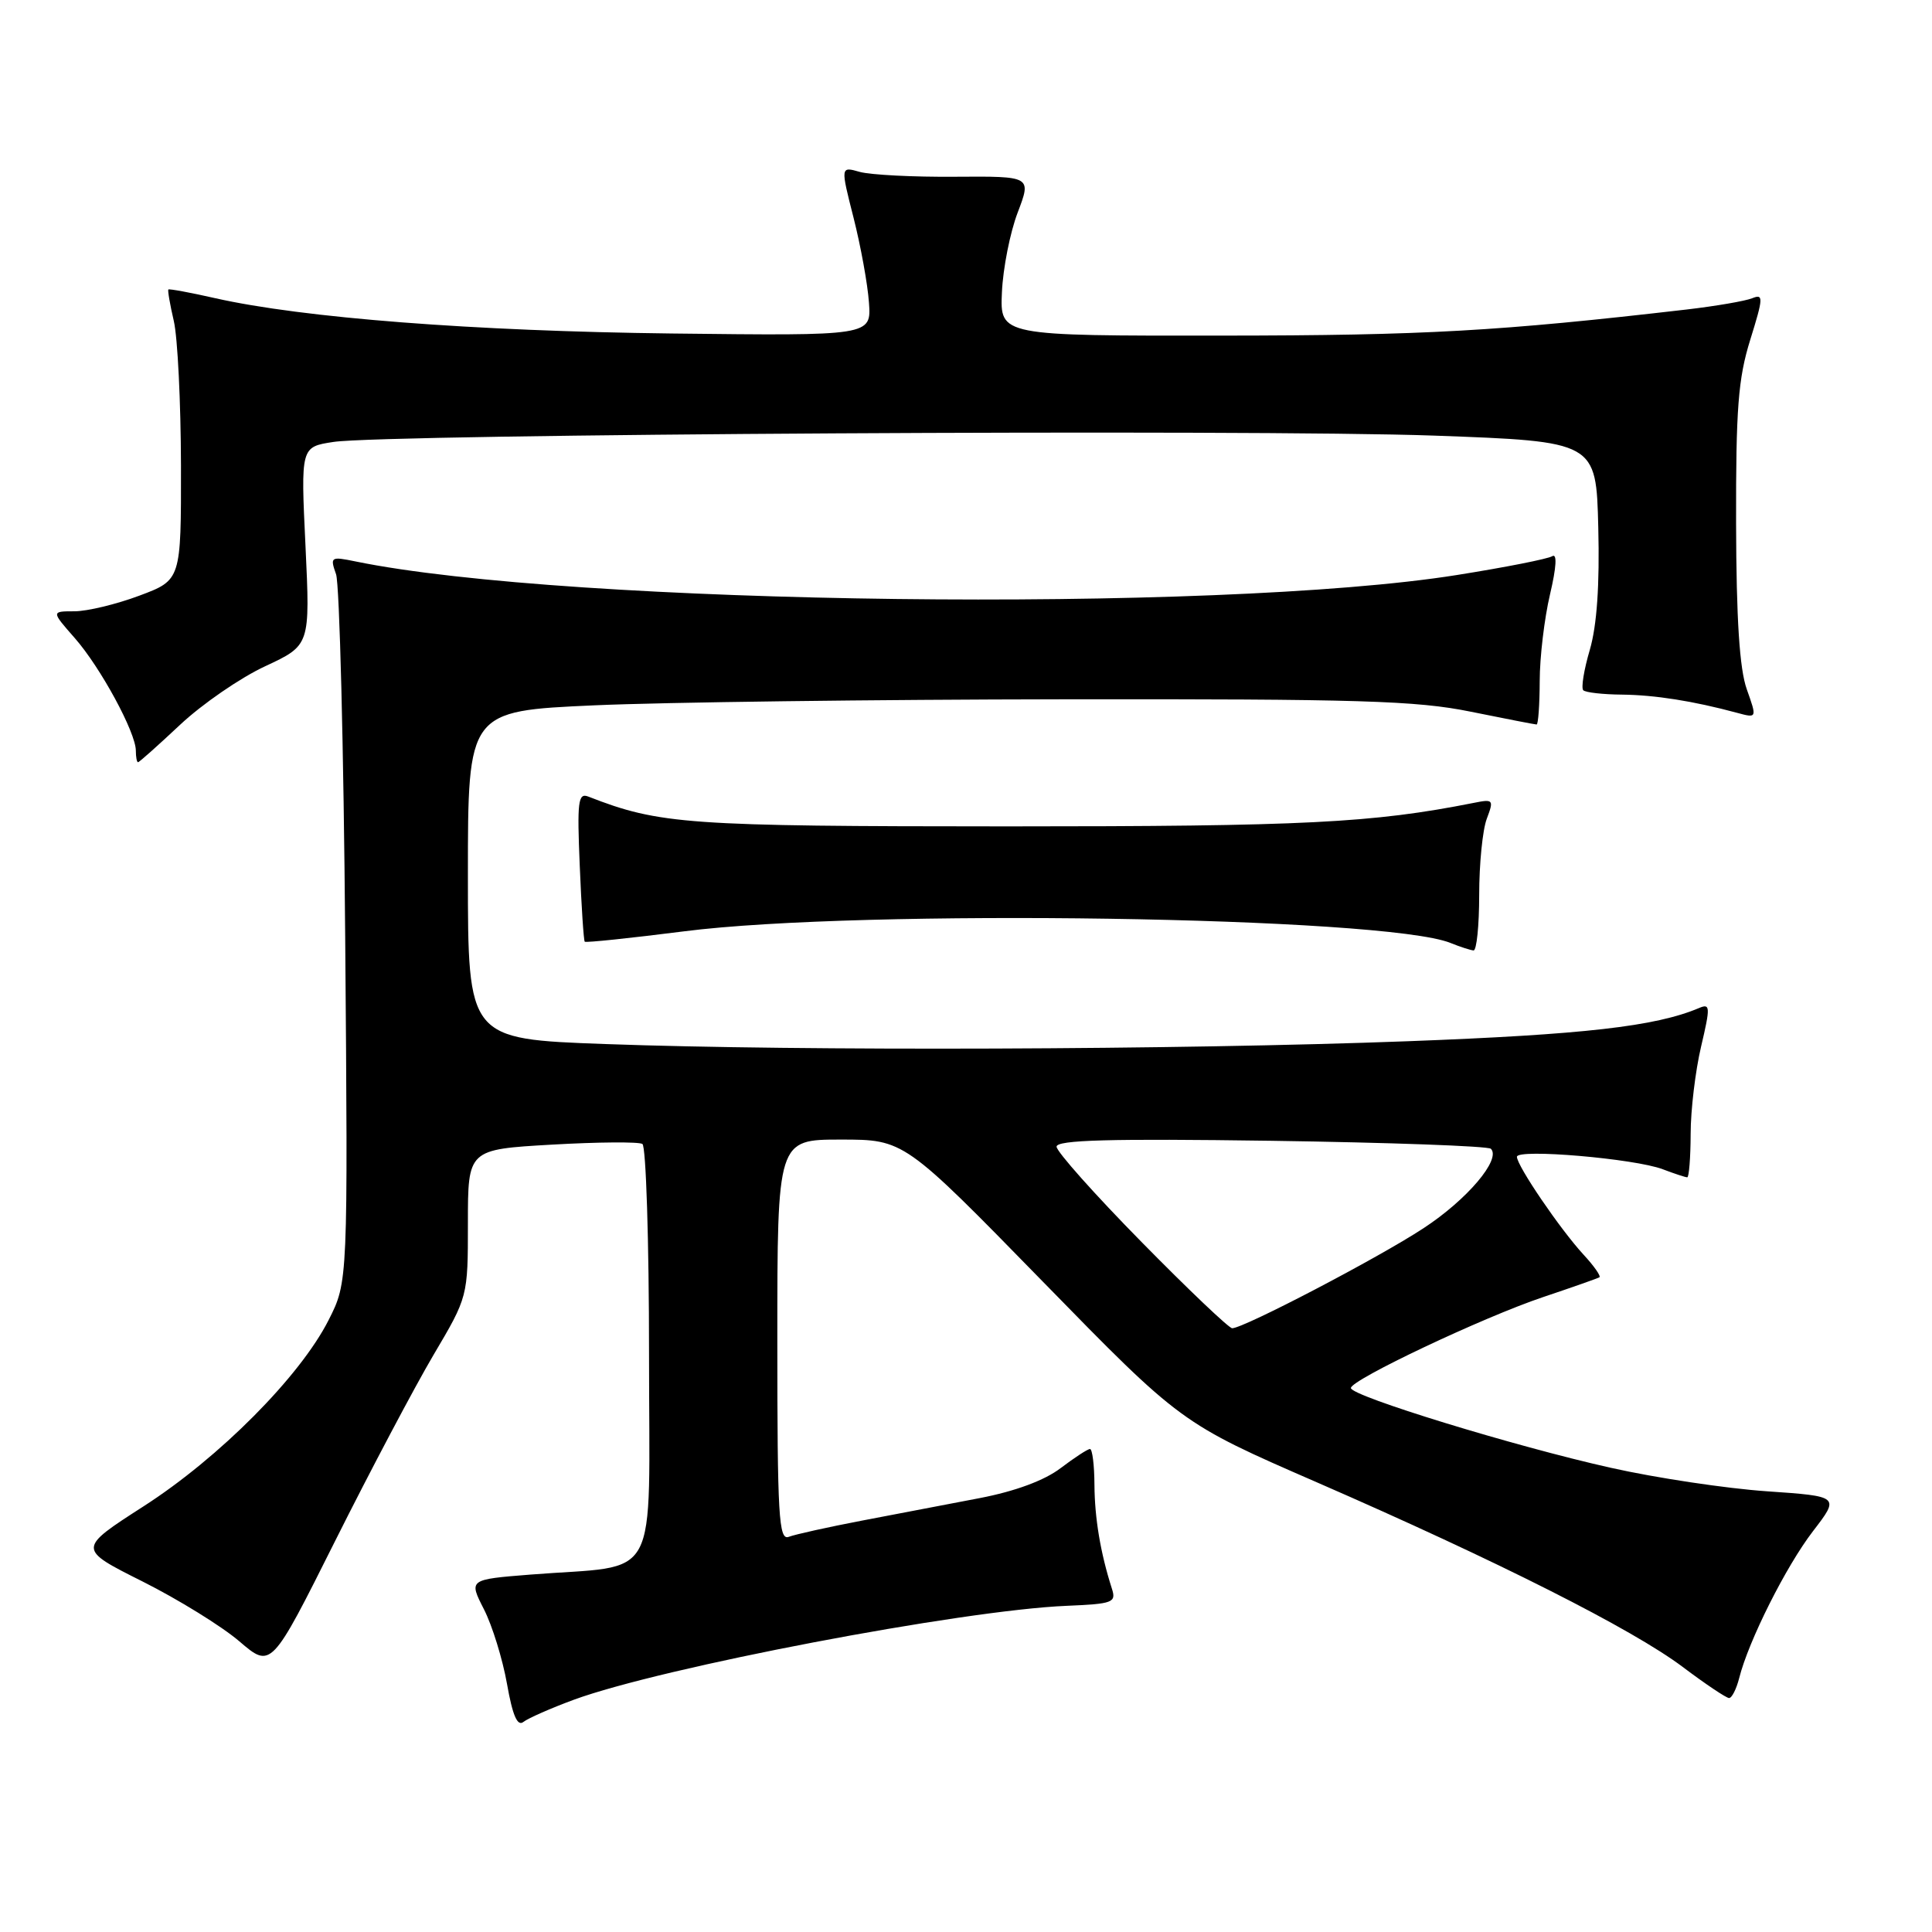 <?xml version="1.0" encoding="UTF-8" standalone="no"?>
<!DOCTYPE svg PUBLIC "-//W3C//DTD SVG 1.1//EN" "http://www.w3.org/Graphics/SVG/1.1/DTD/svg11.dtd" >
<svg xmlns="http://www.w3.org/2000/svg" xmlns:xlink="http://www.w3.org/1999/xlink" version="1.1" viewBox="0 0 256 256">
 <g >
 <path fill="currentColor"
d=" M 76.02 225.23 C 87.66 220.95 127.44 213.36 141.33 212.78 C 147.47 212.52 147.93 212.35 147.33 210.50 C 145.82 205.78 145.05 201.19 145.02 196.75 C 145.01 194.14 144.74 192.00 144.43 192.00 C 144.12 192.00 142.37 193.15 140.53 194.54 C 138.41 196.16 134.52 197.60 129.85 198.50 C 125.81 199.27 118.79 200.61 114.26 201.48 C 109.72 202.35 105.33 203.32 104.51 203.64 C 103.19 204.14 103.00 200.89 103.00 177.61 C 103.00 151.00 103.00 151.00 111.40 151.00 C 119.80 151.00 119.80 151.00 138.15 169.79 C 156.50 188.58 156.50 188.58 174.50 196.42 C 198.48 206.87 216.29 215.86 222.97 220.88 C 225.98 223.15 228.75 225.00 229.11 225.00 C 229.48 225.00 230.08 223.81 230.45 222.36 C 231.68 217.45 236.66 207.53 240.23 202.89 C 243.78 198.27 243.78 198.27 234.08 197.60 C 228.74 197.23 219.45 195.84 213.44 194.49 C 200.75 191.66 179.00 184.98 179.00 183.92 C 179.00 182.83 196.54 174.53 204.50 171.86 C 208.35 170.57 211.69 169.39 211.93 169.25 C 212.16 169.10 211.22 167.75 209.82 166.24 C 206.75 162.91 201.00 154.47 201.00 153.28 C 201.00 152.18 216.60 153.52 220.32 154.93 C 221.87 155.52 223.33 156.00 223.57 156.00 C 223.80 156.00 224.01 153.41 224.02 150.25 C 224.02 147.09 224.65 141.88 225.40 138.69 C 226.65 133.38 226.62 132.94 225.13 133.57 C 219.37 136.01 209.85 137.09 186.50 137.97 C 156.28 139.11 106.22 139.29 80.16 138.34 C 62.00 137.68 62.00 137.68 62.00 115.95 C 62.00 94.21 62.00 94.21 78.75 93.46 C 87.96 93.05 115.97 92.69 141.00 92.66 C 180.04 92.61 187.69 92.84 194.86 94.30 C 199.46 95.23 203.40 96.00 203.61 96.00 C 203.82 96.00 204.01 93.41 204.02 90.25 C 204.02 87.09 204.64 81.92 205.38 78.78 C 206.24 75.13 206.34 73.29 205.68 73.70 C 205.10 74.06 199.42 75.18 193.06 76.19 C 161.24 81.26 75.34 80.20 47.09 74.39 C 43.82 73.72 43.72 73.79 44.53 76.09 C 44.99 77.42 45.54 99.05 45.74 124.17 C 46.11 169.85 46.11 169.85 43.54 174.92 C 39.76 182.38 29.08 193.13 19.03 199.59 C 10.26 205.23 10.26 205.23 18.88 209.55 C 23.62 211.93 29.40 215.50 31.72 217.49 C 35.94 221.10 35.94 221.10 44.41 204.18 C 49.07 194.87 54.94 183.78 57.44 179.54 C 62.00 171.83 62.00 171.83 62.00 162.07 C 62.00 152.31 62.00 152.31 73.12 151.67 C 79.24 151.32 84.64 151.28 85.12 151.58 C 85.60 151.87 86.00 164.41 86.00 179.43 C 86.00 210.49 87.74 207.26 70.30 208.64 C 62.11 209.29 62.11 209.29 64.12 213.23 C 65.23 215.40 66.60 219.85 67.18 223.12 C 67.92 227.32 68.56 228.80 69.36 228.16 C 69.99 227.67 72.99 226.35 76.02 225.23 Z  M 196.00 118.57 C 196.00 114.48 196.45 109.94 197.01 108.48 C 197.96 105.96 197.88 105.86 195.26 106.39 C 181.82 109.05 172.88 109.50 133.50 109.50 C 91.03 109.49 87.40 109.24 77.95 105.55 C 76.60 105.02 76.46 106.20 76.82 114.72 C 77.04 120.10 77.34 124.63 77.48 124.78 C 77.61 124.93 83.52 124.31 90.61 123.41 C 114.09 120.40 183.48 121.45 192.18 124.94 C 193.46 125.46 194.84 125.90 195.25 125.94 C 195.66 125.97 196.00 122.65 196.00 118.57 Z  M 23.87 96.03 C 26.79 93.29 31.86 89.80 35.14 88.28 C 41.10 85.50 41.10 85.50 40.48 72.36 C 39.85 59.22 39.85 59.22 44.18 58.56 C 50.92 57.51 165.99 56.86 190.00 57.72 C 211.50 58.50 211.50 58.50 211.78 69.89 C 211.97 77.53 211.60 82.87 210.66 86.10 C 209.88 88.74 209.49 91.16 209.79 91.46 C 210.09 91.76 212.40 92.02 214.92 92.04 C 219.28 92.09 224.34 92.88 230.16 94.45 C 232.82 95.17 232.82 95.17 231.46 91.34 C 230.50 88.65 230.07 82.07 230.04 69.34 C 230.01 54.16 230.31 50.17 231.92 45.01 C 233.66 39.42 233.68 38.91 232.17 39.52 C 231.25 39.89 227.35 40.56 223.50 41.01 C 198.62 43.89 188.78 44.45 162.00 44.47 C 132.50 44.50 132.50 44.50 132.76 38.73 C 132.90 35.56 133.84 30.80 134.85 28.16 C 136.68 23.35 136.68 23.35 126.59 23.42 C 121.04 23.47 115.35 23.17 113.93 22.78 C 111.37 22.05 111.37 22.05 113.10 28.85 C 114.05 32.60 114.97 37.65 115.14 40.08 C 115.46 44.50 115.46 44.50 88.98 44.19 C 62.78 43.88 40.11 42.13 28.51 39.51 C 25.21 38.76 22.42 38.25 22.31 38.36 C 22.20 38.47 22.52 40.34 23.03 42.53 C 23.54 44.71 23.96 53.33 23.98 61.68 C 24.00 76.86 24.00 76.86 18.46 78.93 C 15.42 80.07 11.55 81.00 9.86 81.00 C 6.79 81.00 6.79 81.00 9.90 84.54 C 13.32 88.43 18.00 97.06 18.00 99.47 C 18.00 100.31 18.13 101.00 18.29 101.00 C 18.45 101.00 20.96 98.76 23.87 96.03 Z  M 151.25 164.56 C 145.06 158.27 140.00 152.59 140.00 151.94 C 140.00 151.05 147.04 150.86 168.45 151.16 C 184.10 151.39 197.19 151.86 197.55 152.22 C 198.94 153.61 194.40 158.97 188.60 162.76 C 182.63 166.68 164.79 176.00 163.27 176.00 C 162.85 176.00 157.44 170.86 151.25 164.56 Z "/>
</g>
</svg>